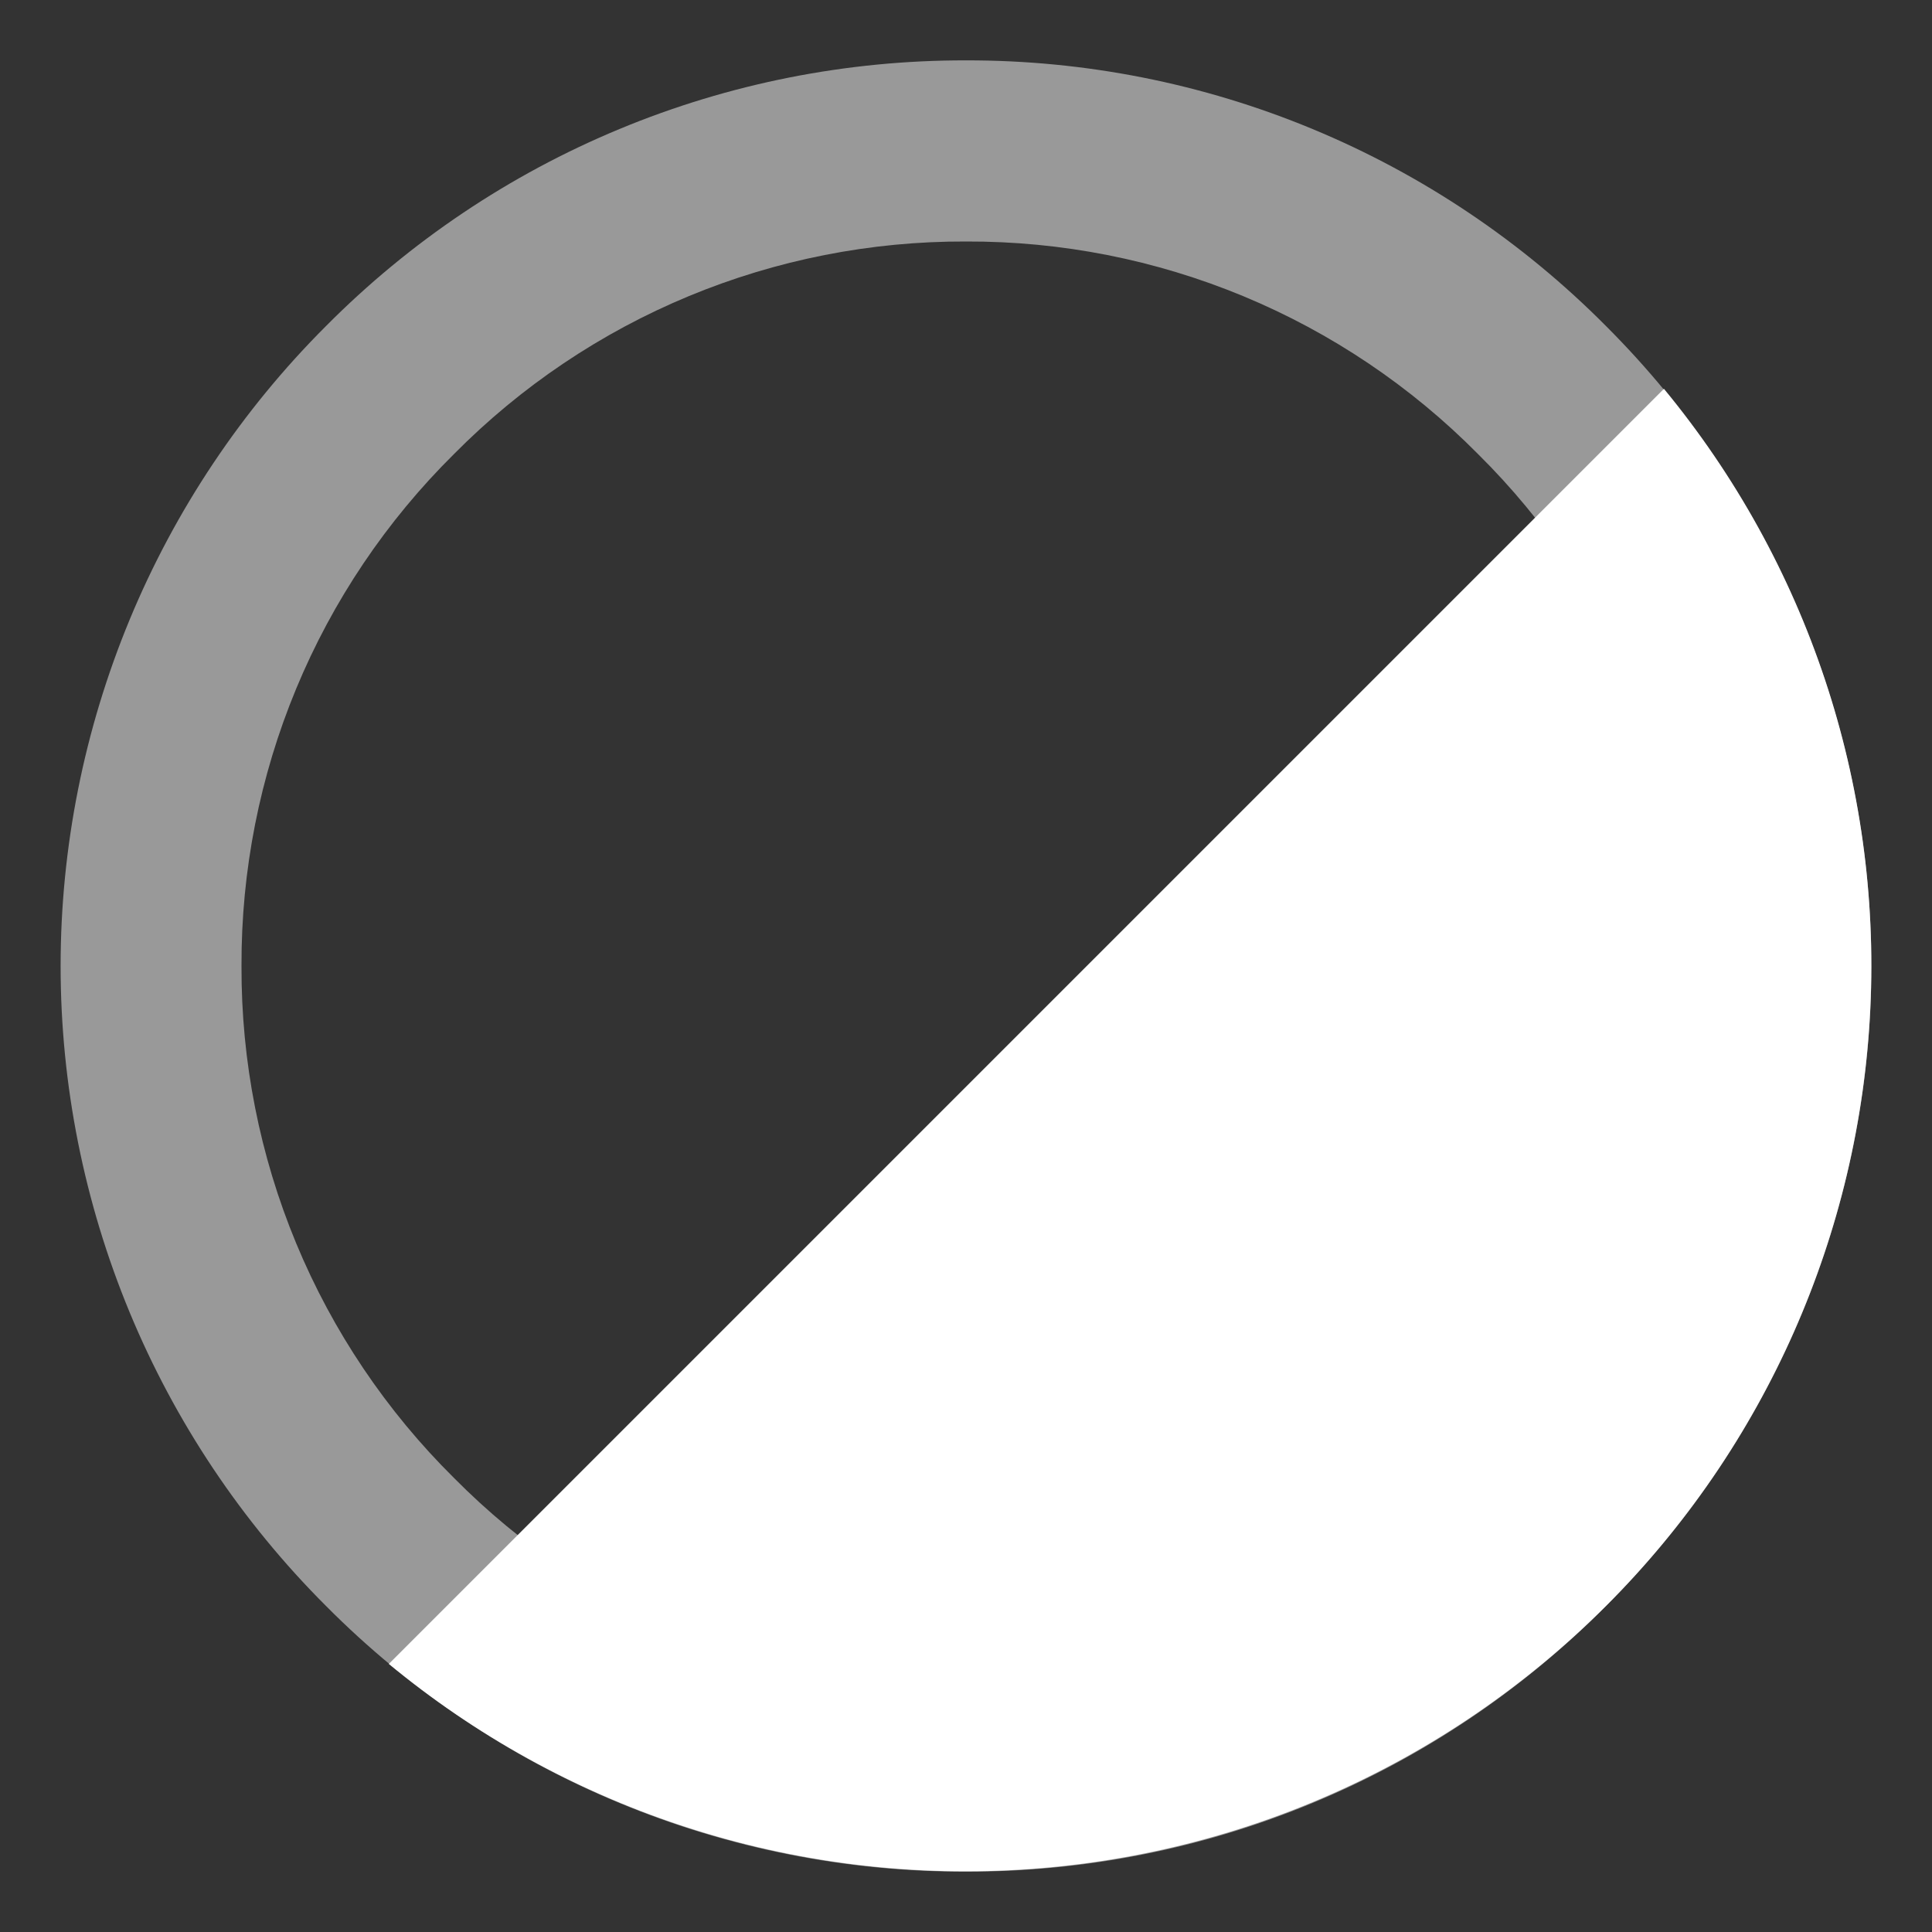 <svg width="16" height="16" viewBox="0 0 16 16" fill="none" xmlns="http://www.w3.org/2000/svg">
<rect x="0" y="0" width="16" height="16" fill="#333333" stroke="none"/>
<path opacity="0.5" d="M8 2C8.788 1.997 9.569 2.151 10.297 2.453C11.025 2.755 11.686 3.2 12.24 3.76C12.8 4.314 13.245 4.975 13.547 5.703C13.849 6.431 14.003 7.212 14 8C14.003 8.788 13.849 9.569 13.547 10.297C13.245 11.025 12.8 11.686 12.24 12.24C11.686 12.8 11.025 13.245 10.297 13.547C9.569 13.849 8.788 14.003 8 14C7.212 14.003 6.431 13.849 5.703 13.547C4.975 13.245 4.314 12.8 3.76 12.24C3.2 11.686 2.755 11.025 2.453 10.297C2.151 9.569 1.997 8.788 2 8C1.997 7.212 2.151 6.431 2.453 5.703C2.755 4.975 3.2 4.314 3.76 3.76C4.314 3.2 4.975 2.755 5.703 2.453C6.431 2.151 7.212 1.997 8 2V2ZM8 0.5C7.015 0.498 6.039 0.691 5.129 1.069C4.22 1.446 3.394 2.001 2.7 2.7C2.003 3.396 1.451 4.222 1.074 5.131C0.697 6.041 0.502 7.016 0.502 8C0.502 8.985 0.697 9.959 1.074 10.869C1.451 11.778 2.003 12.604 2.7 13.3C3.394 13.999 4.22 14.554 5.129 14.931C6.039 15.309 7.015 15.502 8 15.5C8.985 15.502 9.961 15.309 10.871 14.931C11.78 14.554 12.606 13.999 13.3 13.3C13.997 12.604 14.549 11.778 14.926 10.869C15.303 9.959 15.498 8.985 15.498 8C15.498 7.016 15.303 6.041 14.926 5.131C14.549 4.222 13.997 3.396 13.3 2.7C12.606 2.001 11.78 1.446 10.871 1.069C9.961 0.691 8.985 0.498 8 0.5V0.5Z" fill="white"/>
<path d="M13.78 3.22L3.22 13.78C4.659 14.968 6.489 15.578 8.353 15.489C10.217 15.4 11.981 14.62 13.3 13.3C14.62 11.981 15.4 10.217 15.489 8.353C15.578 6.489 14.968 4.659 13.78 3.22V3.22Z" fill="white"/>
</svg>
